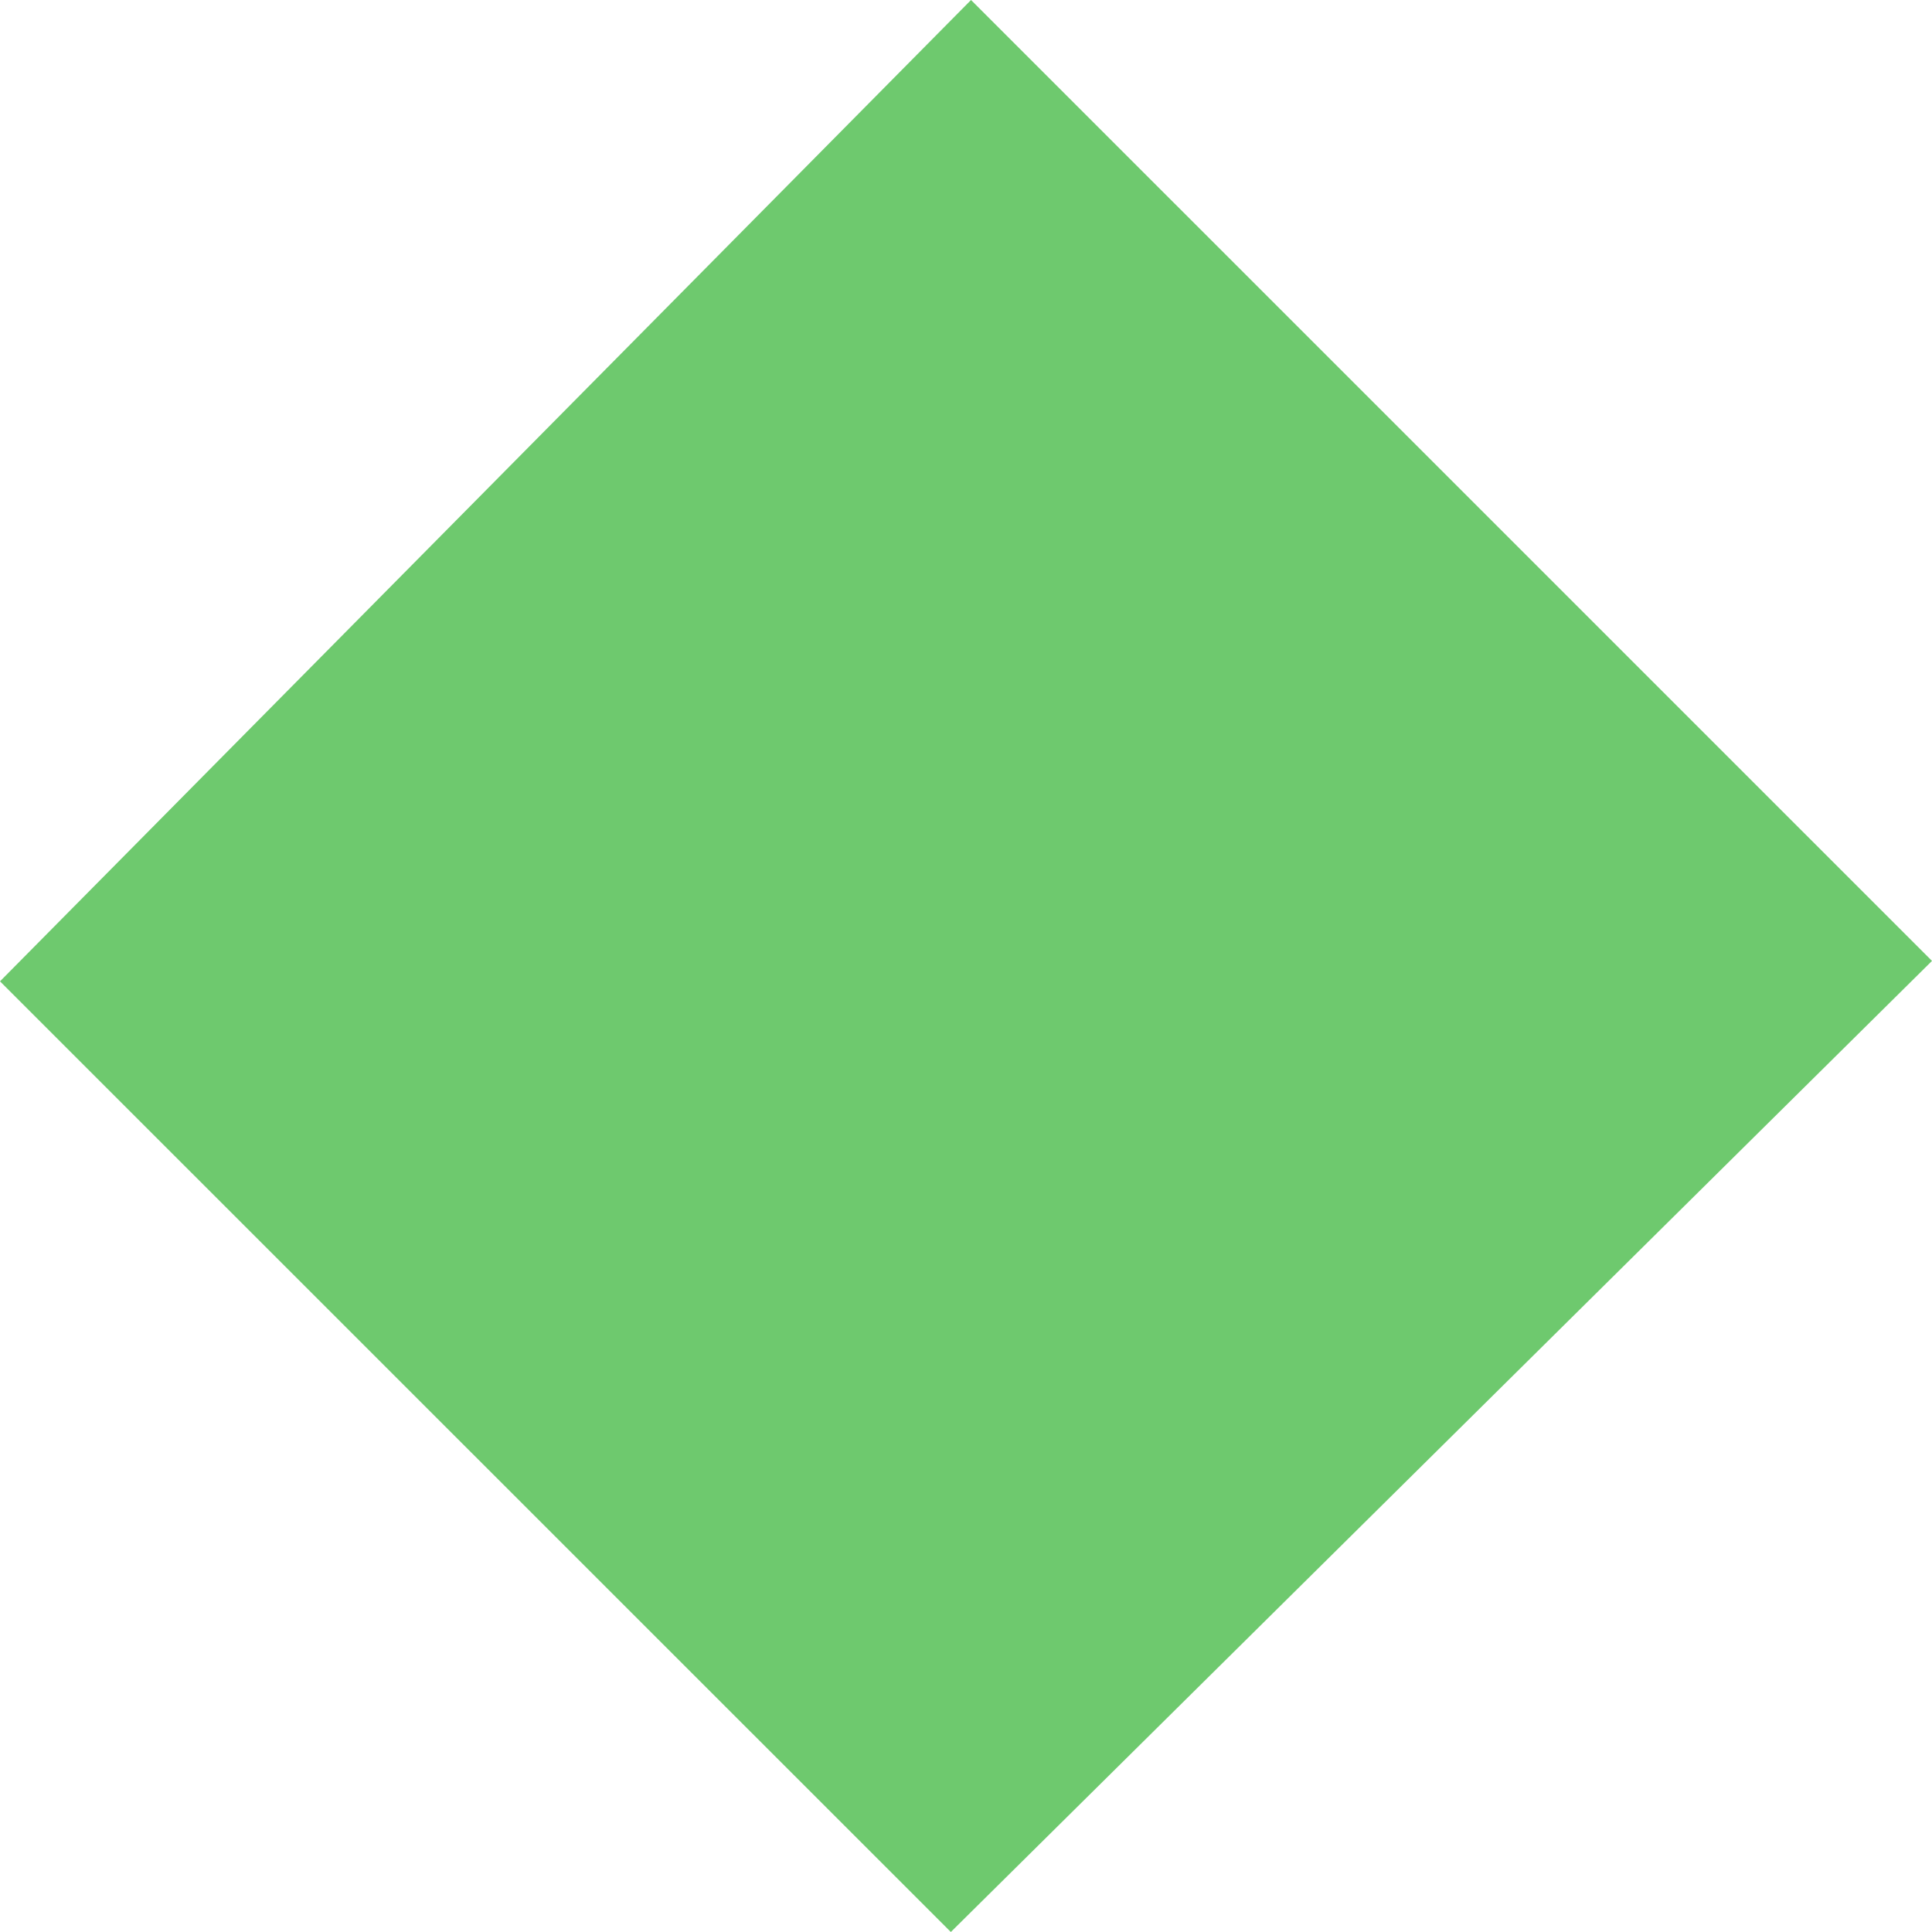 ﻿<?xml version="1.0" encoding="utf-8"?>
<svg version="1.1" xmlns:xlink="http://www.w3.org/1999/xlink" width="33px" height="33px" xmlns="http://www.w3.org/2000/svg">
  <g transform="matrix(1 0 0 1 -581 -485 )">
    <path d="M 0 16.762  L 16.586 0  L 33 16.413  L 16.241 33  L 0 16.762  Z " fill-rule="nonzero" fill="#6ec96e" stroke="none" transform="matrix(1 0 0 1 581 485 )" />
  </g>
</svg>